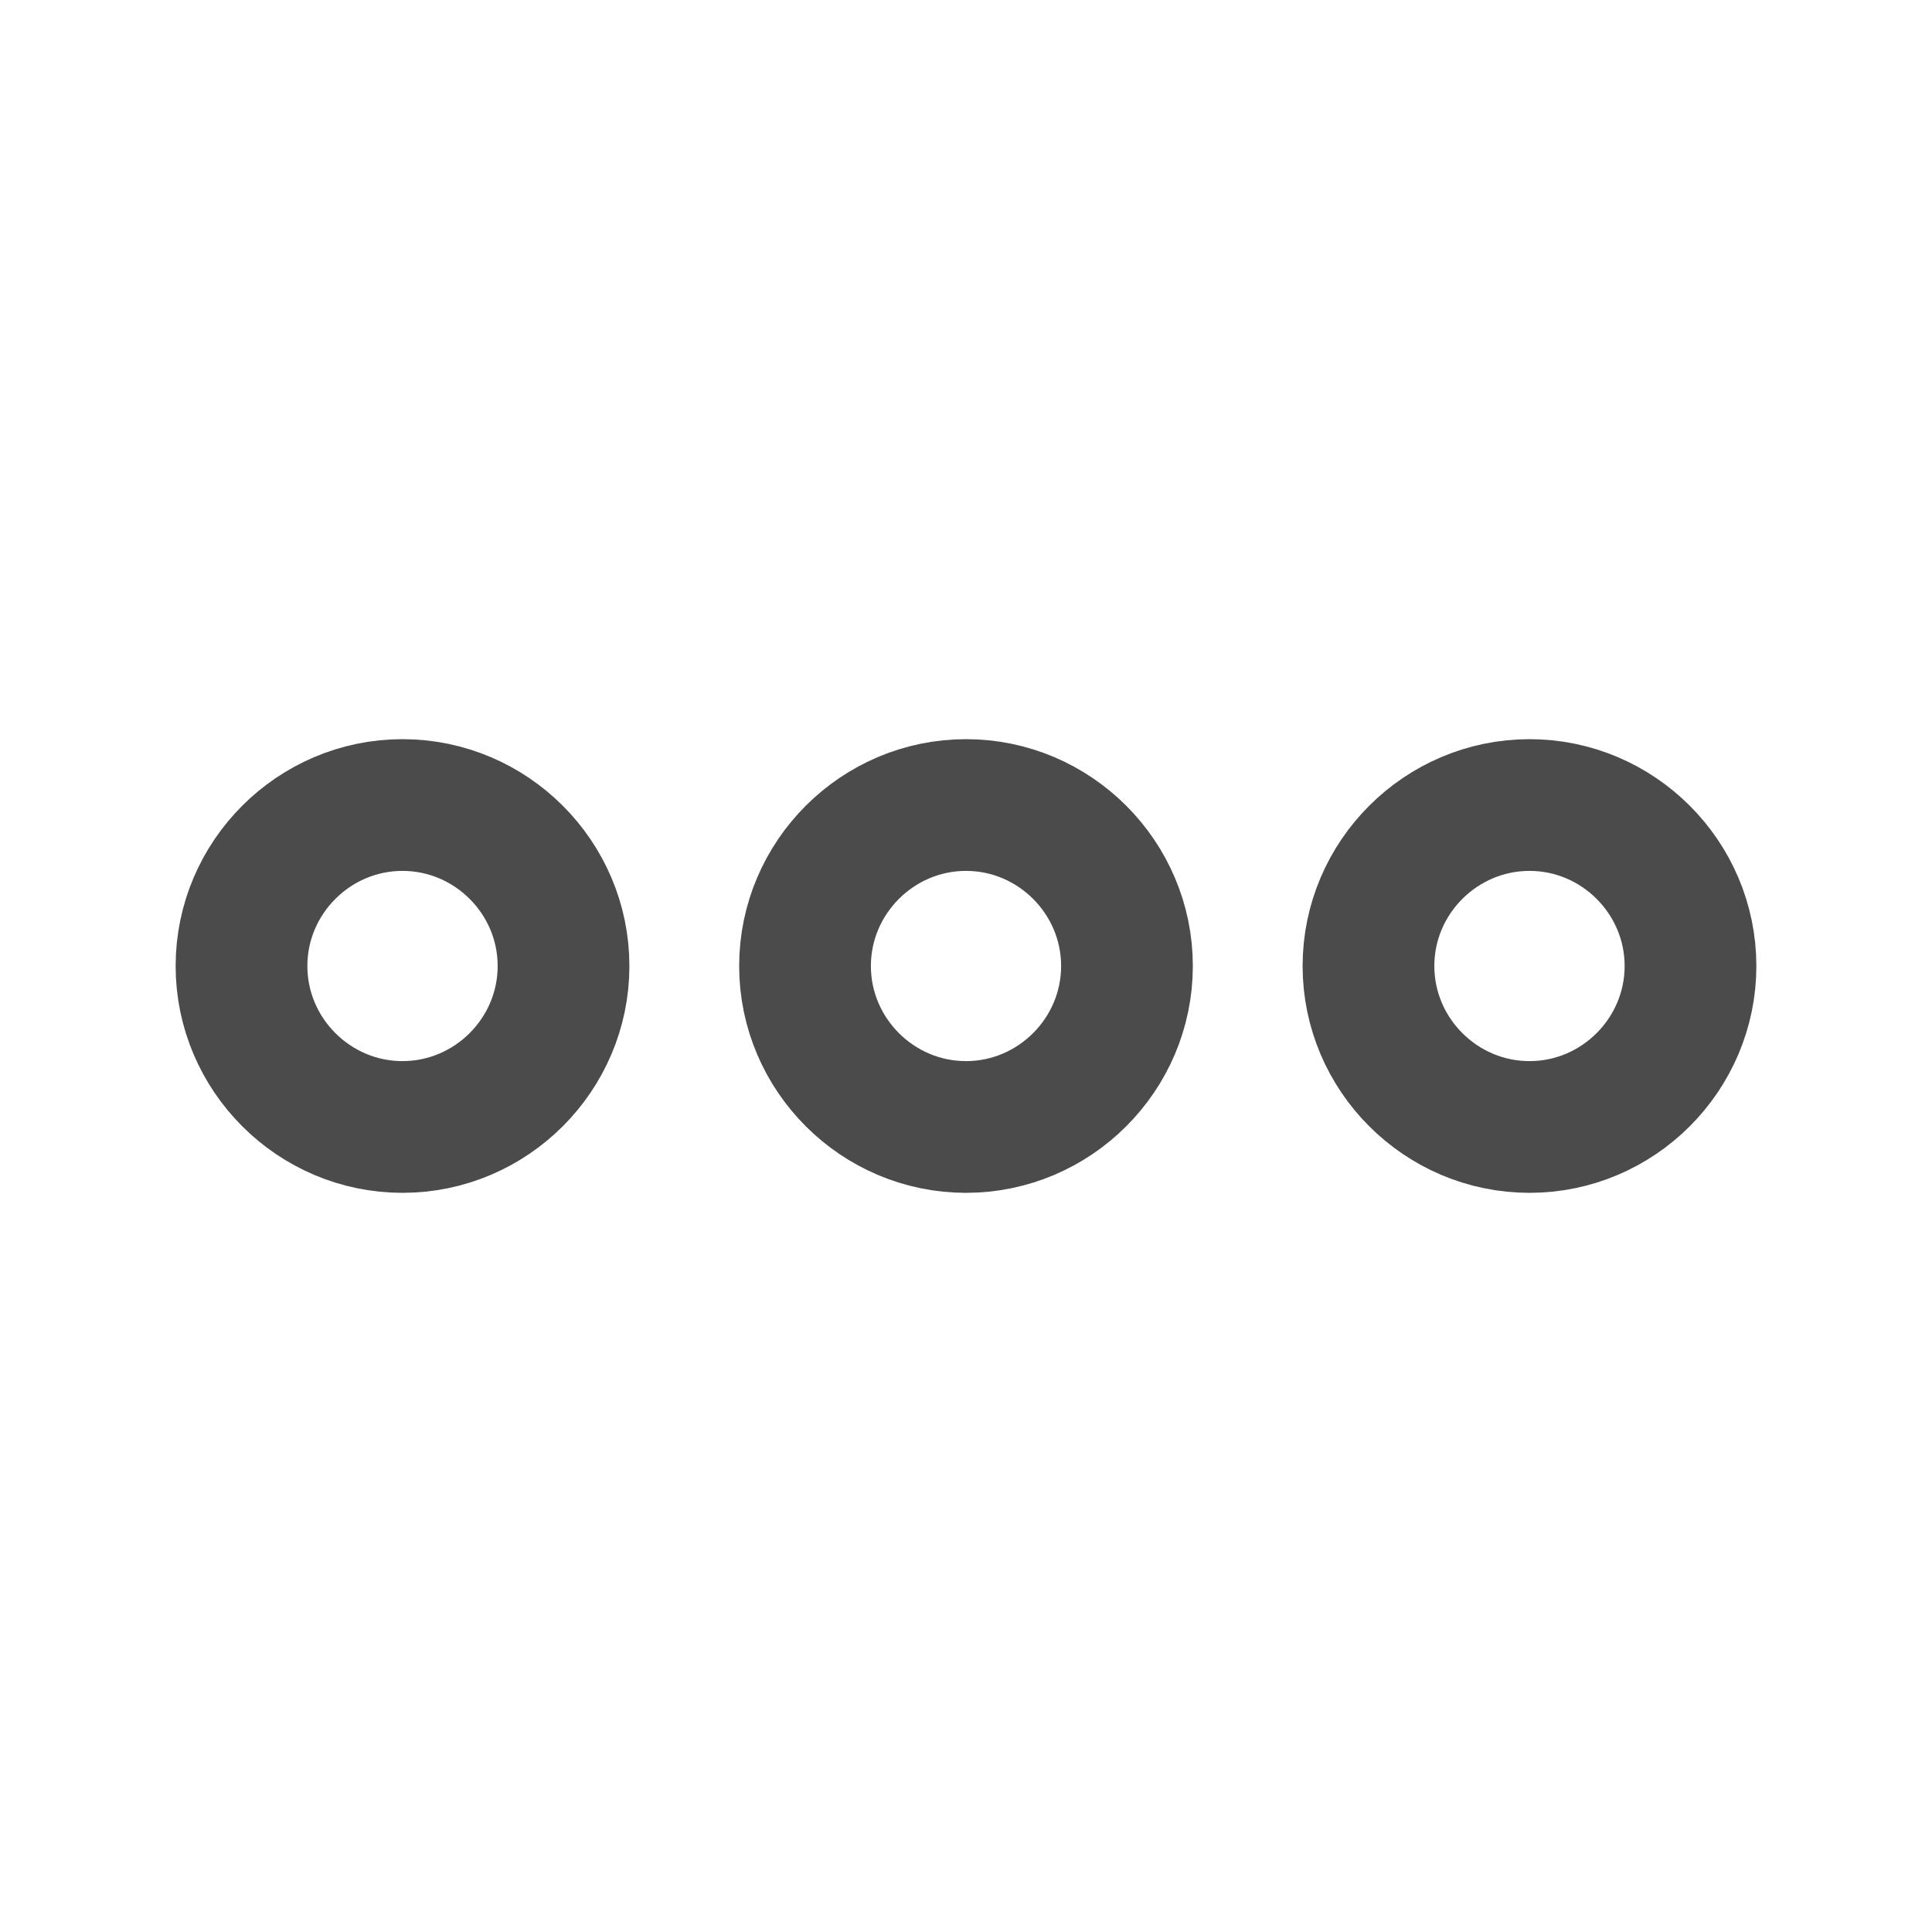 <svg width="22" height="22" viewBox="0 0 22 22" fill="none" xmlns="http://www.w3.org/2000/svg">
<path d="M4.583 9.167C3.575 9.167 2.75 9.992 2.75 11C2.75 12.008 3.575 12.833 4.583 12.833C5.592 12.833 6.417 12.008 6.417 11C6.417 9.992 5.592 9.167 4.583 9.167ZM17.417 9.167C16.408 9.167 15.583 9.992 15.583 11C15.583 12.008 16.408 12.833 17.417 12.833C18.425 12.833 19.25 12.008 19.25 11C19.25 9.992 18.425 9.167 17.417 9.167ZM11 9.167C9.992 9.167 9.167 9.992 9.167 11C9.167 12.008 9.992 12.833 11 12.833C12.008 12.833 12.833 12.008 12.833 11C12.833 9.992 12.008 9.167 11 9.167Z" stroke="#4B4B4B" stroke-width="1.5"/>
</svg>
